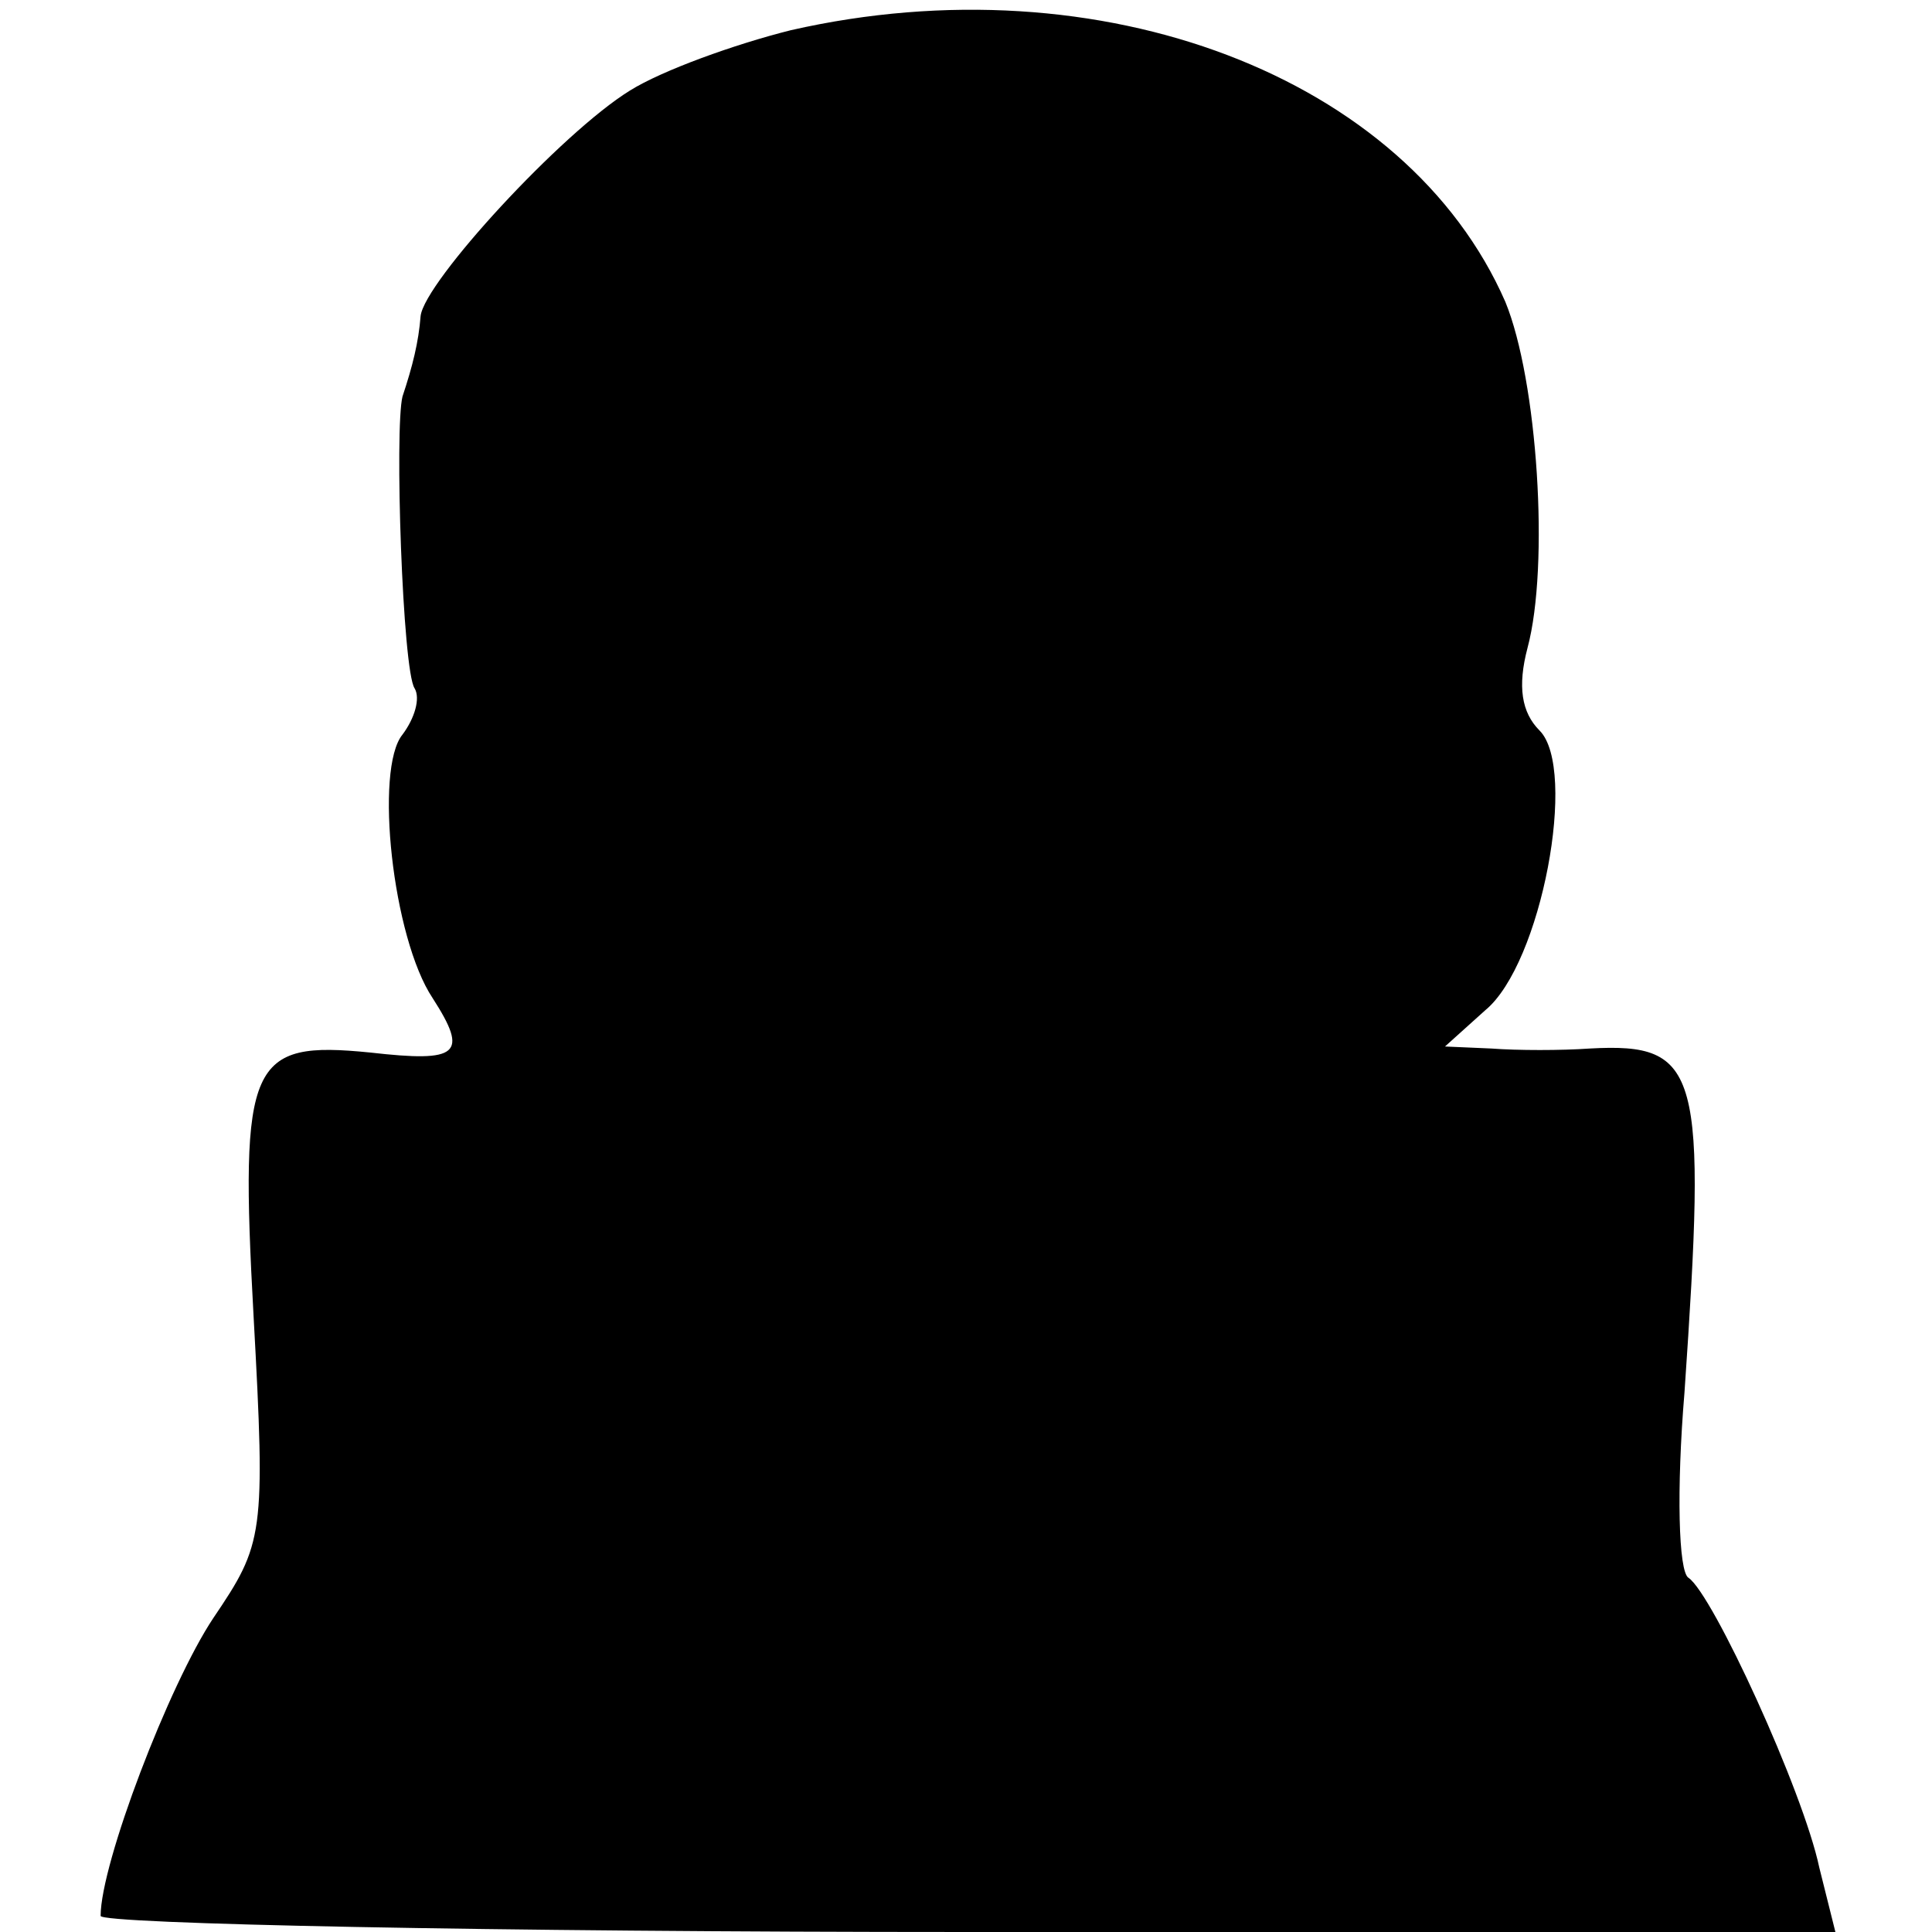 <?xml version="1.0" standalone="no"?>
<!DOCTYPE svg PUBLIC "-//W3C//DTD SVG 20010904//EN"
 "http://www.w3.org/TR/2001/REC-SVG-20010904/DTD/svg10.dtd">
<svg version="1.0" xmlns="http://www.w3.org/2000/svg"
 width="96pt" height="96pt" viewBox="0 0 96 96"
 preserveAspectRatio="xMidYMid meet">
<g transform="translate(0,96) scale(0.1,-0.1)"
fill="#000000" stroke="none">
<path d="M393 945 c-28 -7 -64 -20 -80 -30 -34 -21 -102 -95 -104 -112 -1 -13
-4 -25 -9 -40 -4 -16 0 -136 6 -145 3 -5 0 -15 -6 -23 -14 -17 -5 -101 15
-131 18 -28 13 -32 -31 -27 -60 6 -65 -4 -58 -131 6 -109 5 -113 -20 -150 -22
-33 -56 -122 -56 -148 0 -4 194 -8 431 -8 l431 0 -8 32 c-8 38 -53 136 -65
144 -5 3 -6 44 -2 92 11 160 8 174 -47 171 -14 -1 -36 -1 -49 0 l-23 1 20 18
c28 23 46 120 27 139 -9 9 -11 22 -6 41 11 41 5 133 -11 172 -49 112 -201 170
-355 135z"/>
</g>
</svg>
